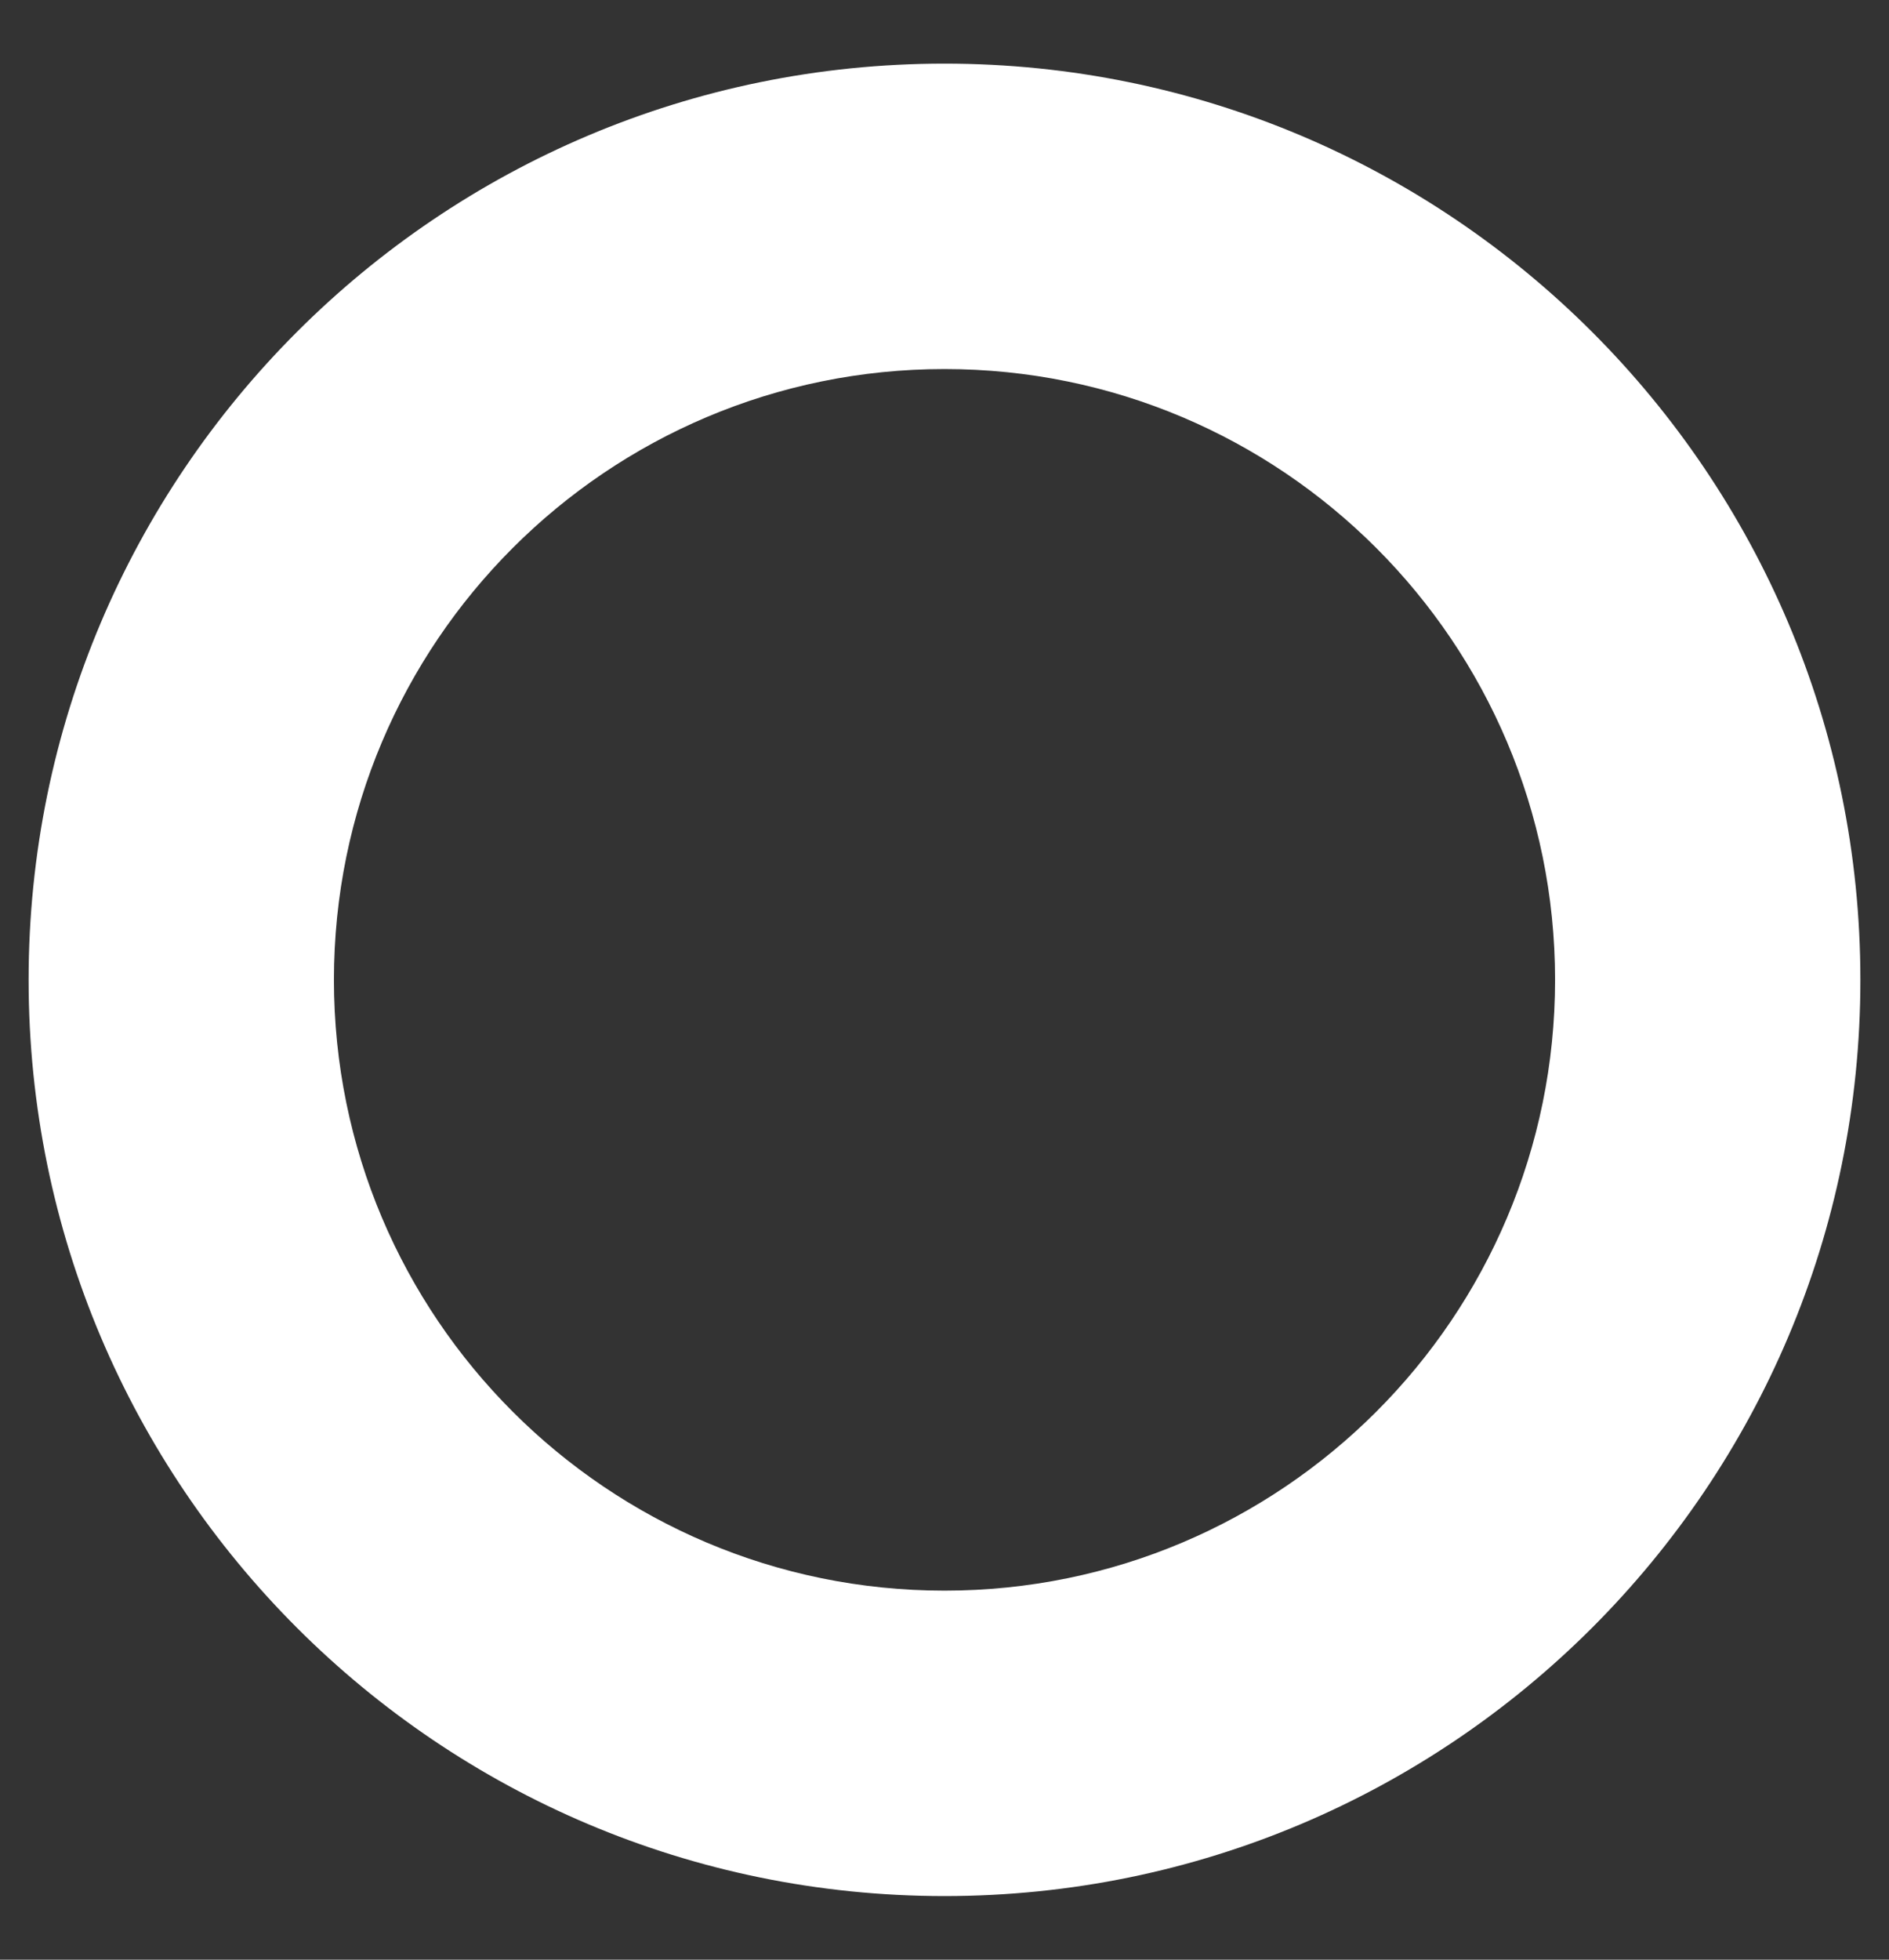 <?xml version="1.0" encoding="UTF-8" standalone="no"?><svg width='27' height='28' viewBox='0 0 27 28' fill='none' xmlns='http://www.w3.org/2000/svg'>
<rect x="0" y="0" width="27" height="28" fill="#333333" stroke="none"/>
<path fill-rule='evenodd' clip-rule='evenodd' d='M13.5 27.091C20.73 27.091 26.591 21.23 26.591 14C26.591 6.77 20.73 0.909 13.5 0.909C6.27 0.909 0.409 6.77 0.409 14C0.409 21.23 6.27 27.091 13.5 27.091ZM13.5 22.727C18.32 22.727 22.227 18.82 22.227 14C22.227 9.18 18.32 5.273 13.5 5.273C8.68 5.273 4.773 9.18 4.773 14C4.773 18.82 8.68 22.727 13.5 22.727Z' fill='white'/>
</svg>
